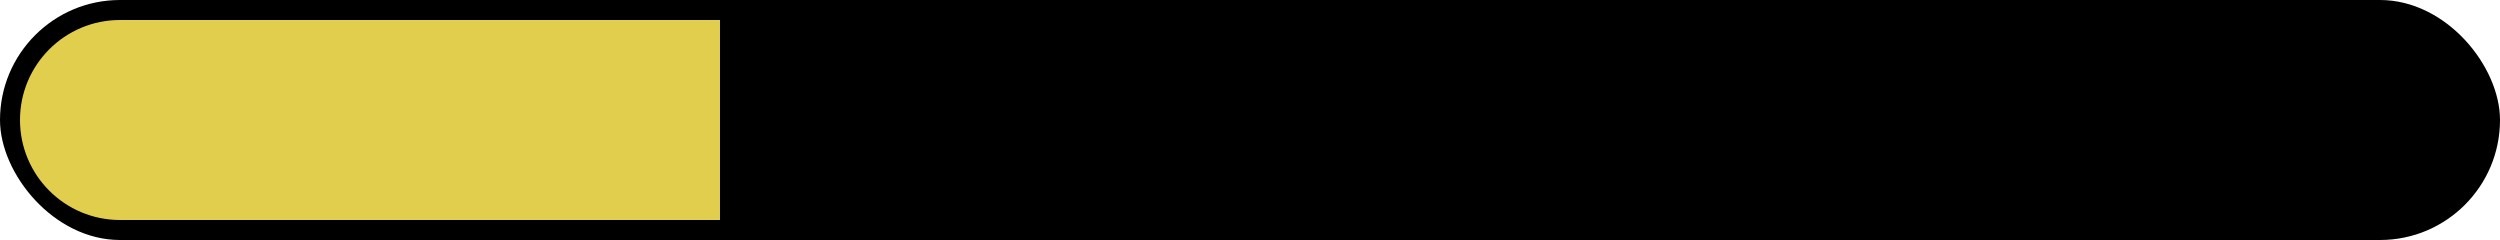 <svg width="250" height="24" viewBox="0 0 250 24" fill="none" xmlns="http://www.w3.org/2000/svg">
<rect width="250" height="24" rx="12" fill="black"/>
<path d="M2 12C2 6.477 6.477 2 12 2H72V22H12C6.477 22 2 17.523 2 12V12Z" fill="#E1CE4D"/>
</svg>
